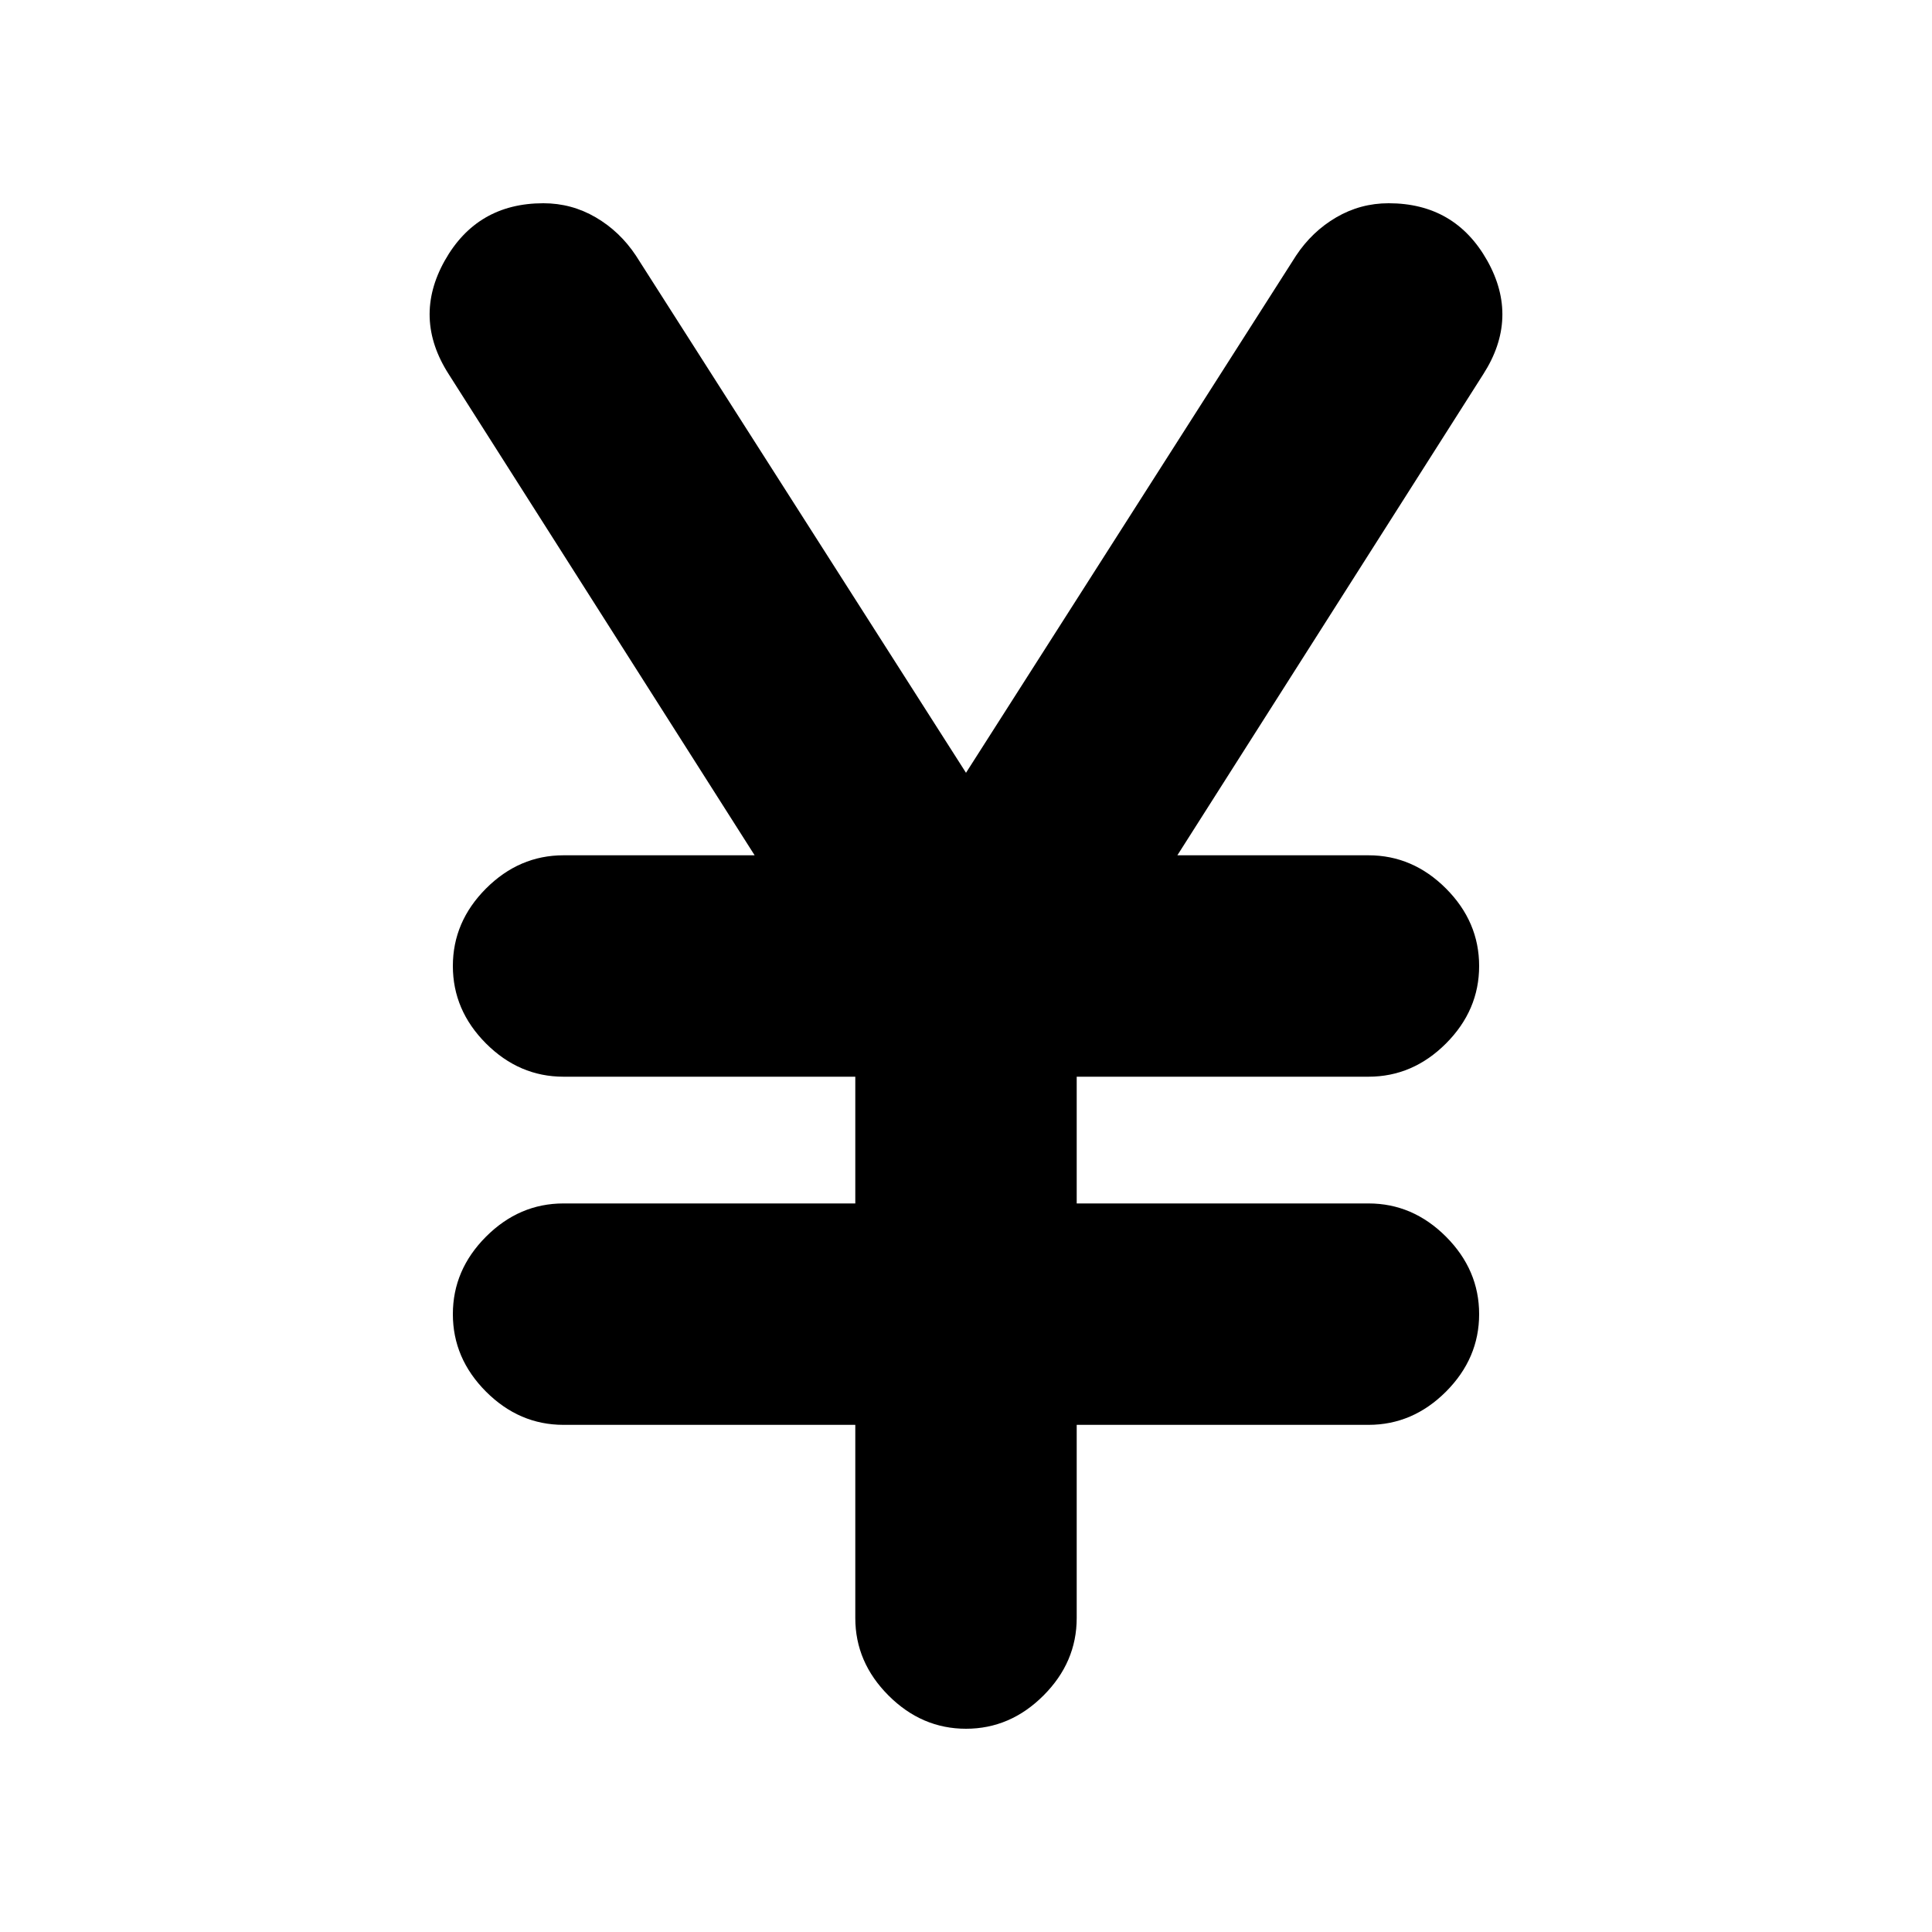 <svg xmlns="http://www.w3.org/2000/svg" height="20" width="20"><path d="M10 17.896q-.458 0-.802-.344-.344-.344-.344-.802v-2H5.833q-.458 0-.802-.344-.343-.344-.343-.802 0-.458.343-.802.344-.344.802-.344h3.021v-1.312H5.833q-.458 0-.802-.344-.343-.344-.343-.802 0-.458.343-.802.344-.344.802-.344h1.979L4.646 3.875q-.375-.583-.042-1.177.334-.594 1.021-.594.292 0 .542.146.25.146.416.396L10 8l3.417-5.354q.166-.25.416-.396.25-.146.542-.146.687 0 1.021.594.333.594-.042 1.177l-3.166 4.979h1.979q.458 0 .802.344.343.344.343.802 0 .458-.343.802-.344.344-.802.344h-3.021v1.312h3.021q.458 0 .802.344.343.344.343.802 0 .458-.343.802-.344.344-.802.344h-3.021v2q0 .458-.344.802-.344.344-.802.344Z"/></svg>